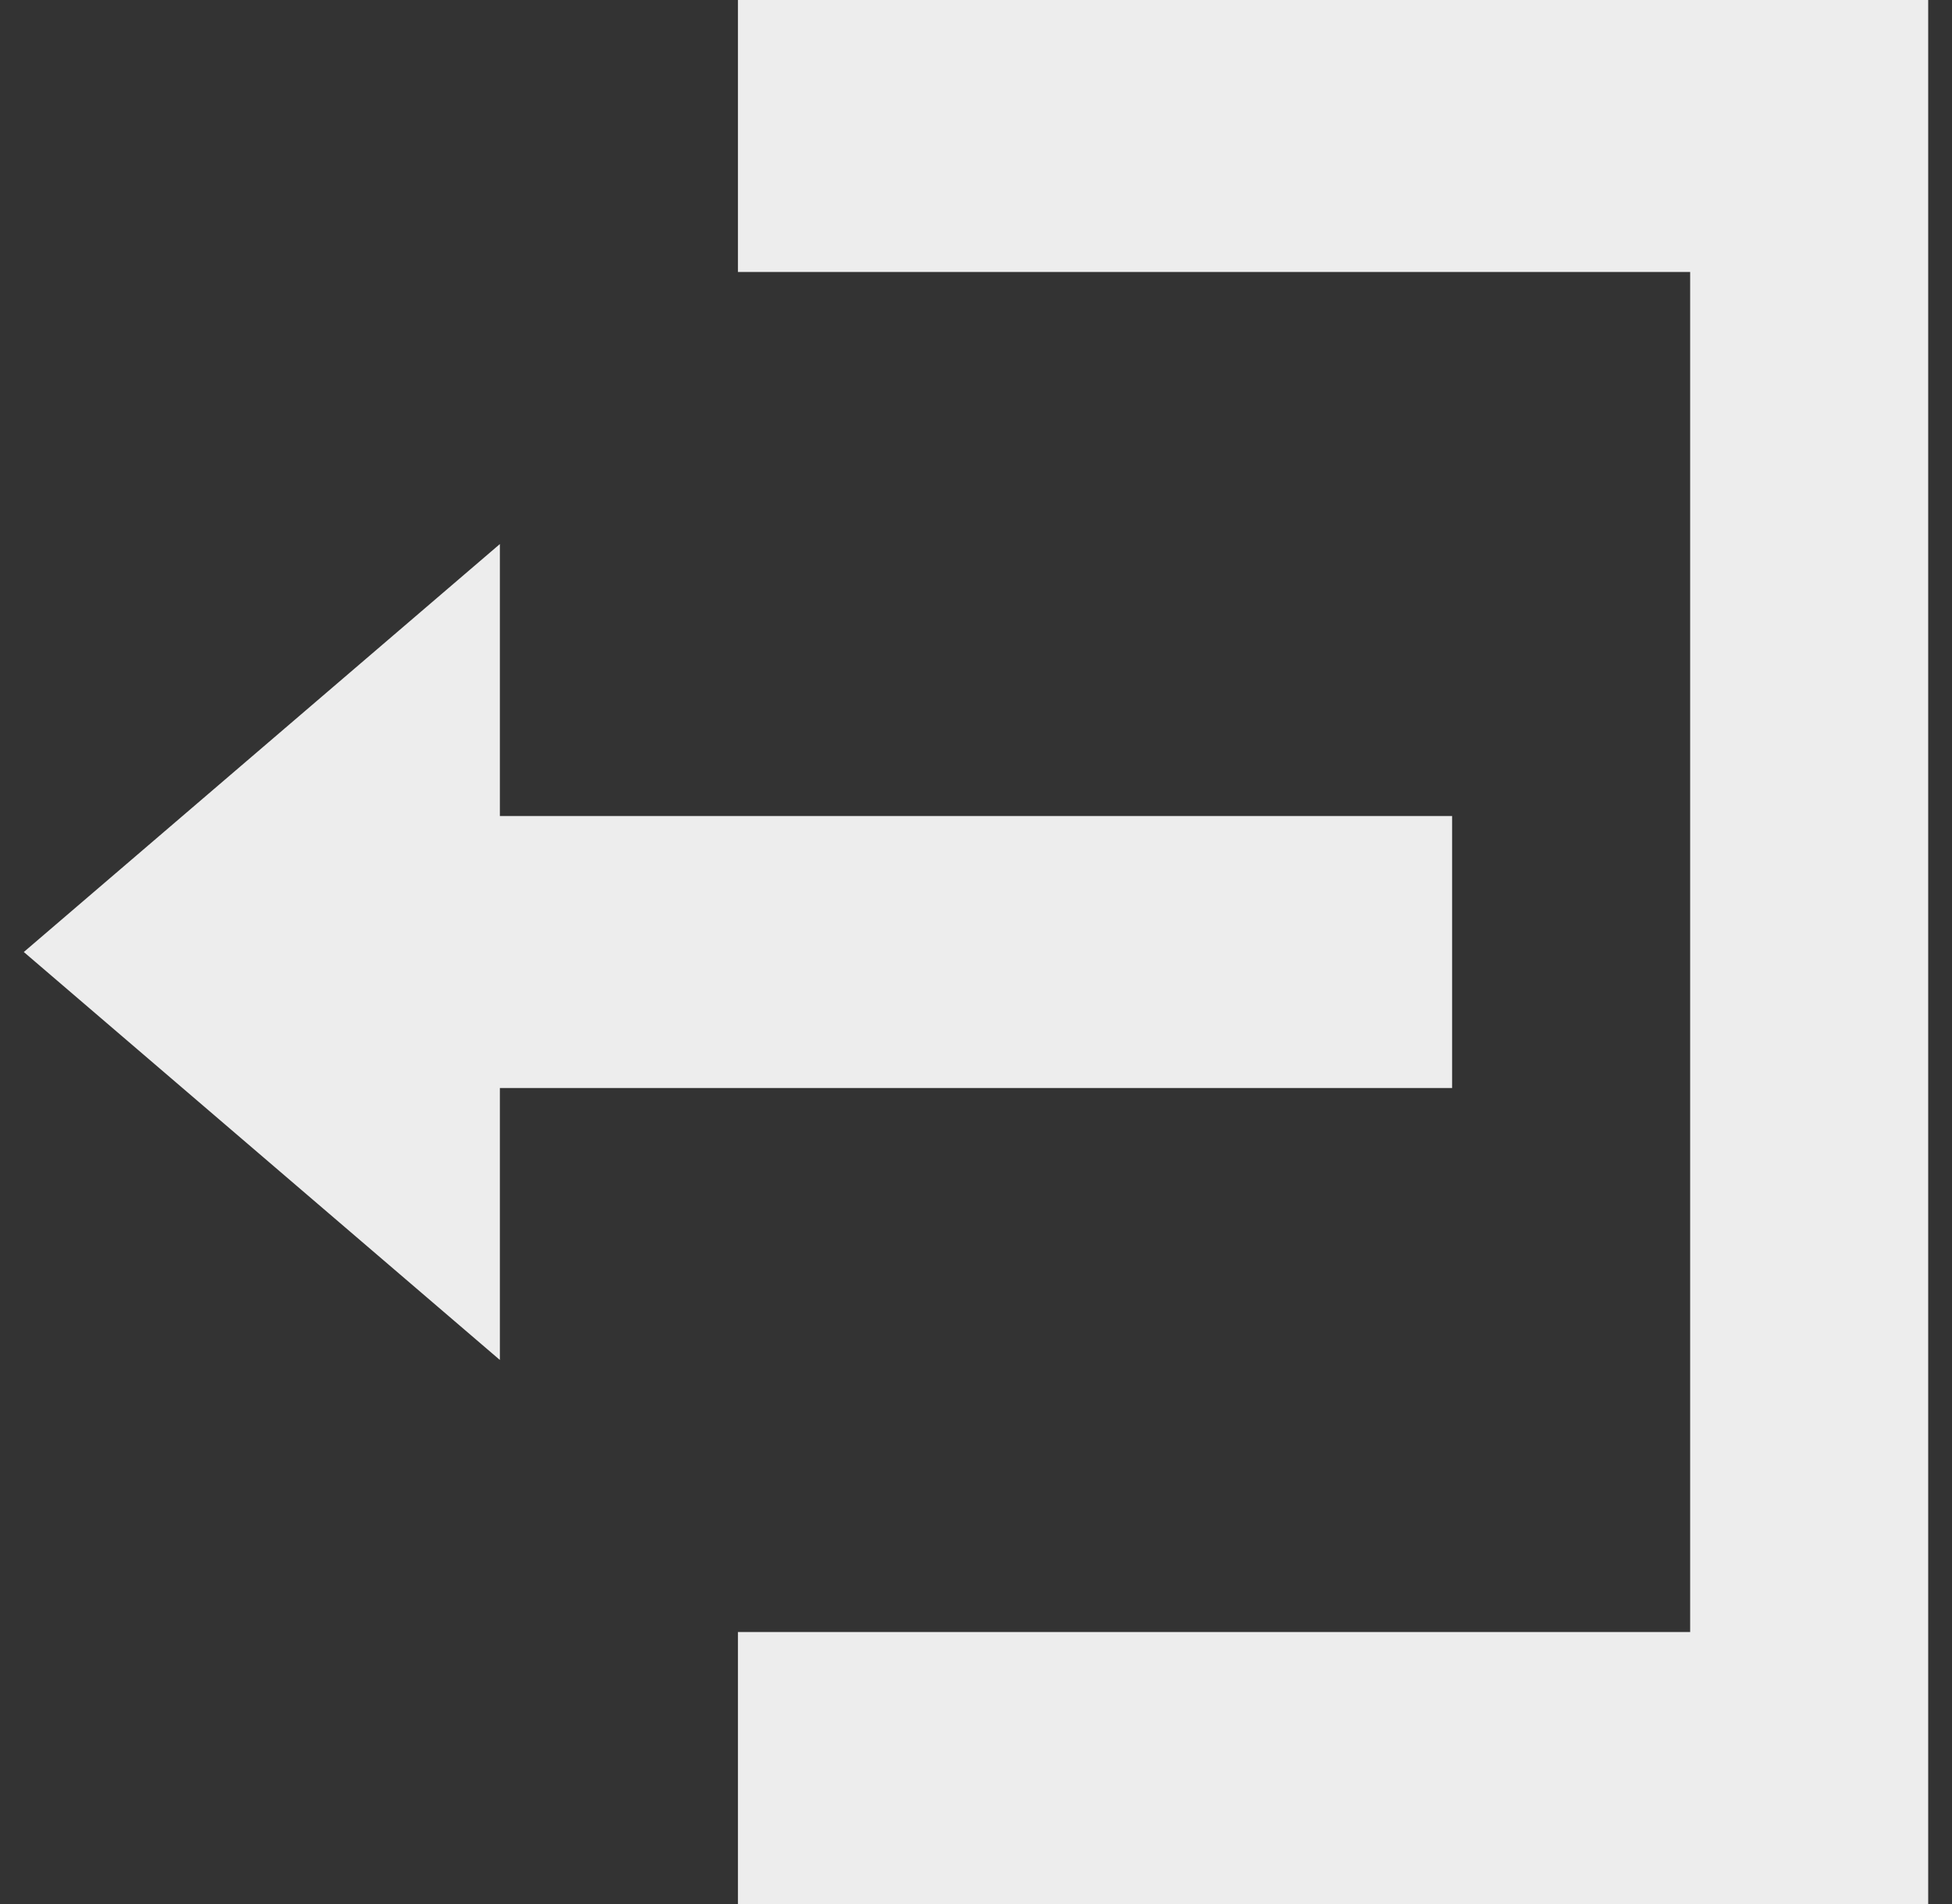 <svg width="41" height="40" viewBox="0 0 41 40" fill="none" xmlns="http://www.w3.org/2000/svg">
<rect x="0" y="0" width="41" height="40" fill="#333333" stroke="none"/>
<path d="M15.5 0V5.714H35.5V34.286H15.5V40H40.5V0H15.5ZM10.5 11.429L0.5 20L10.5 28.571V22.857H30.5V17.143H10.5V11.429Z" fill="#EDEDED"/>
</svg>
